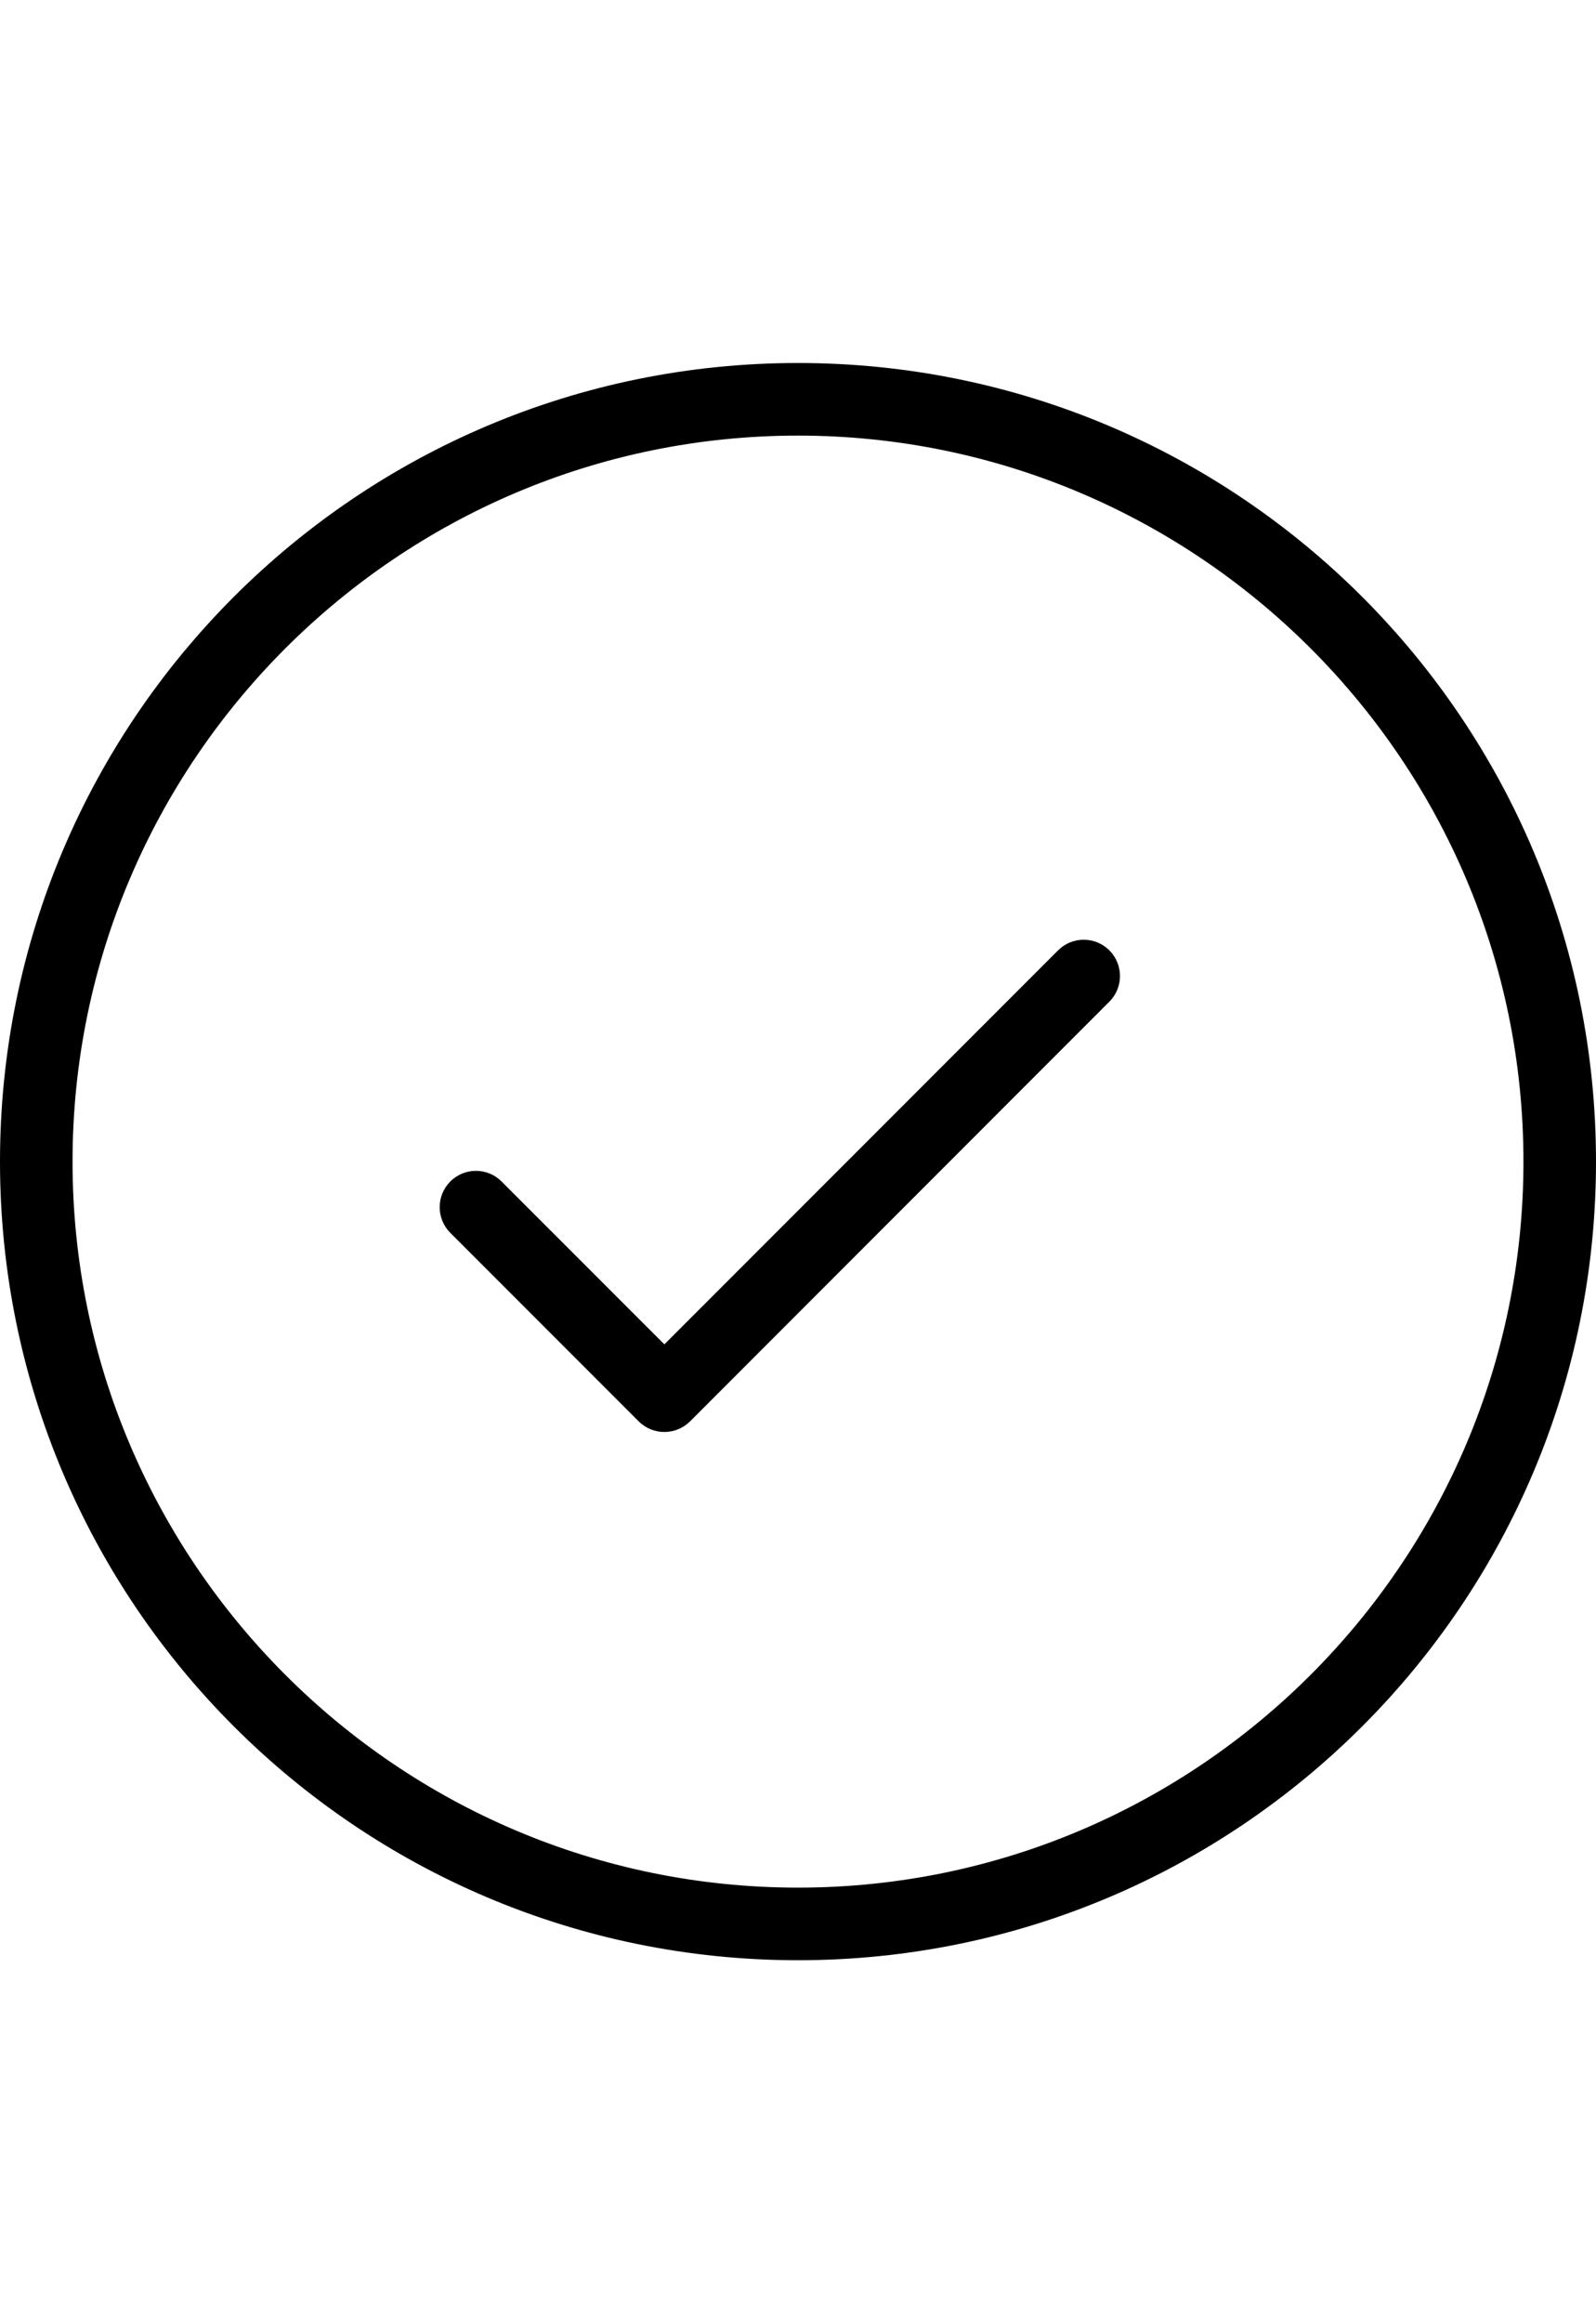 <?xml version="1.0" encoding="utf-8"?>
<!-- Generator: Adobe Illustrator 23.0.2, SVG Export Plug-In . SVG Version: 6.00 Build 0)  -->
<svg version="1.1" id="Layer_1" xmlns="http://www.w3.org/2000/svg" xmlns:xlink="http://www.w3.org/1999/xlink" x="0px" y="0px"
	 viewBox="0 0 22 32" enable-background="new 0 0 22 32" xml:space="preserve">
<path fill-rule="evenodd" clip-rule="evenodd" d="M9.158,19.724c-0.128,0-0.256-0.049-0.354-0.146l-2.597-2.597
	c-0.195-0.195-0.195-0.512,0-0.707c0.195-0.196,0.512-0.196,0.707,0l2.244,2.243l5.427-5.427c0.195-0.195,0.511-0.195,0.707,0
	c0.195,0.196,0.195,0.512,0,0.707l-5.78,5.781C9.414,19.675,9.286,19.724,9.158,19.724z M11,6C5.485,6,1,10.486,1,16s4.485,10,10,10
	c5.514,0,10-4.486,10-10S16.514,6,11,6z M11,5c6.075,0,11,4.925,11,11s-4.925,11-11,11S0,22.075,0,16S4.925,5,11,5z"/>
</svg>
